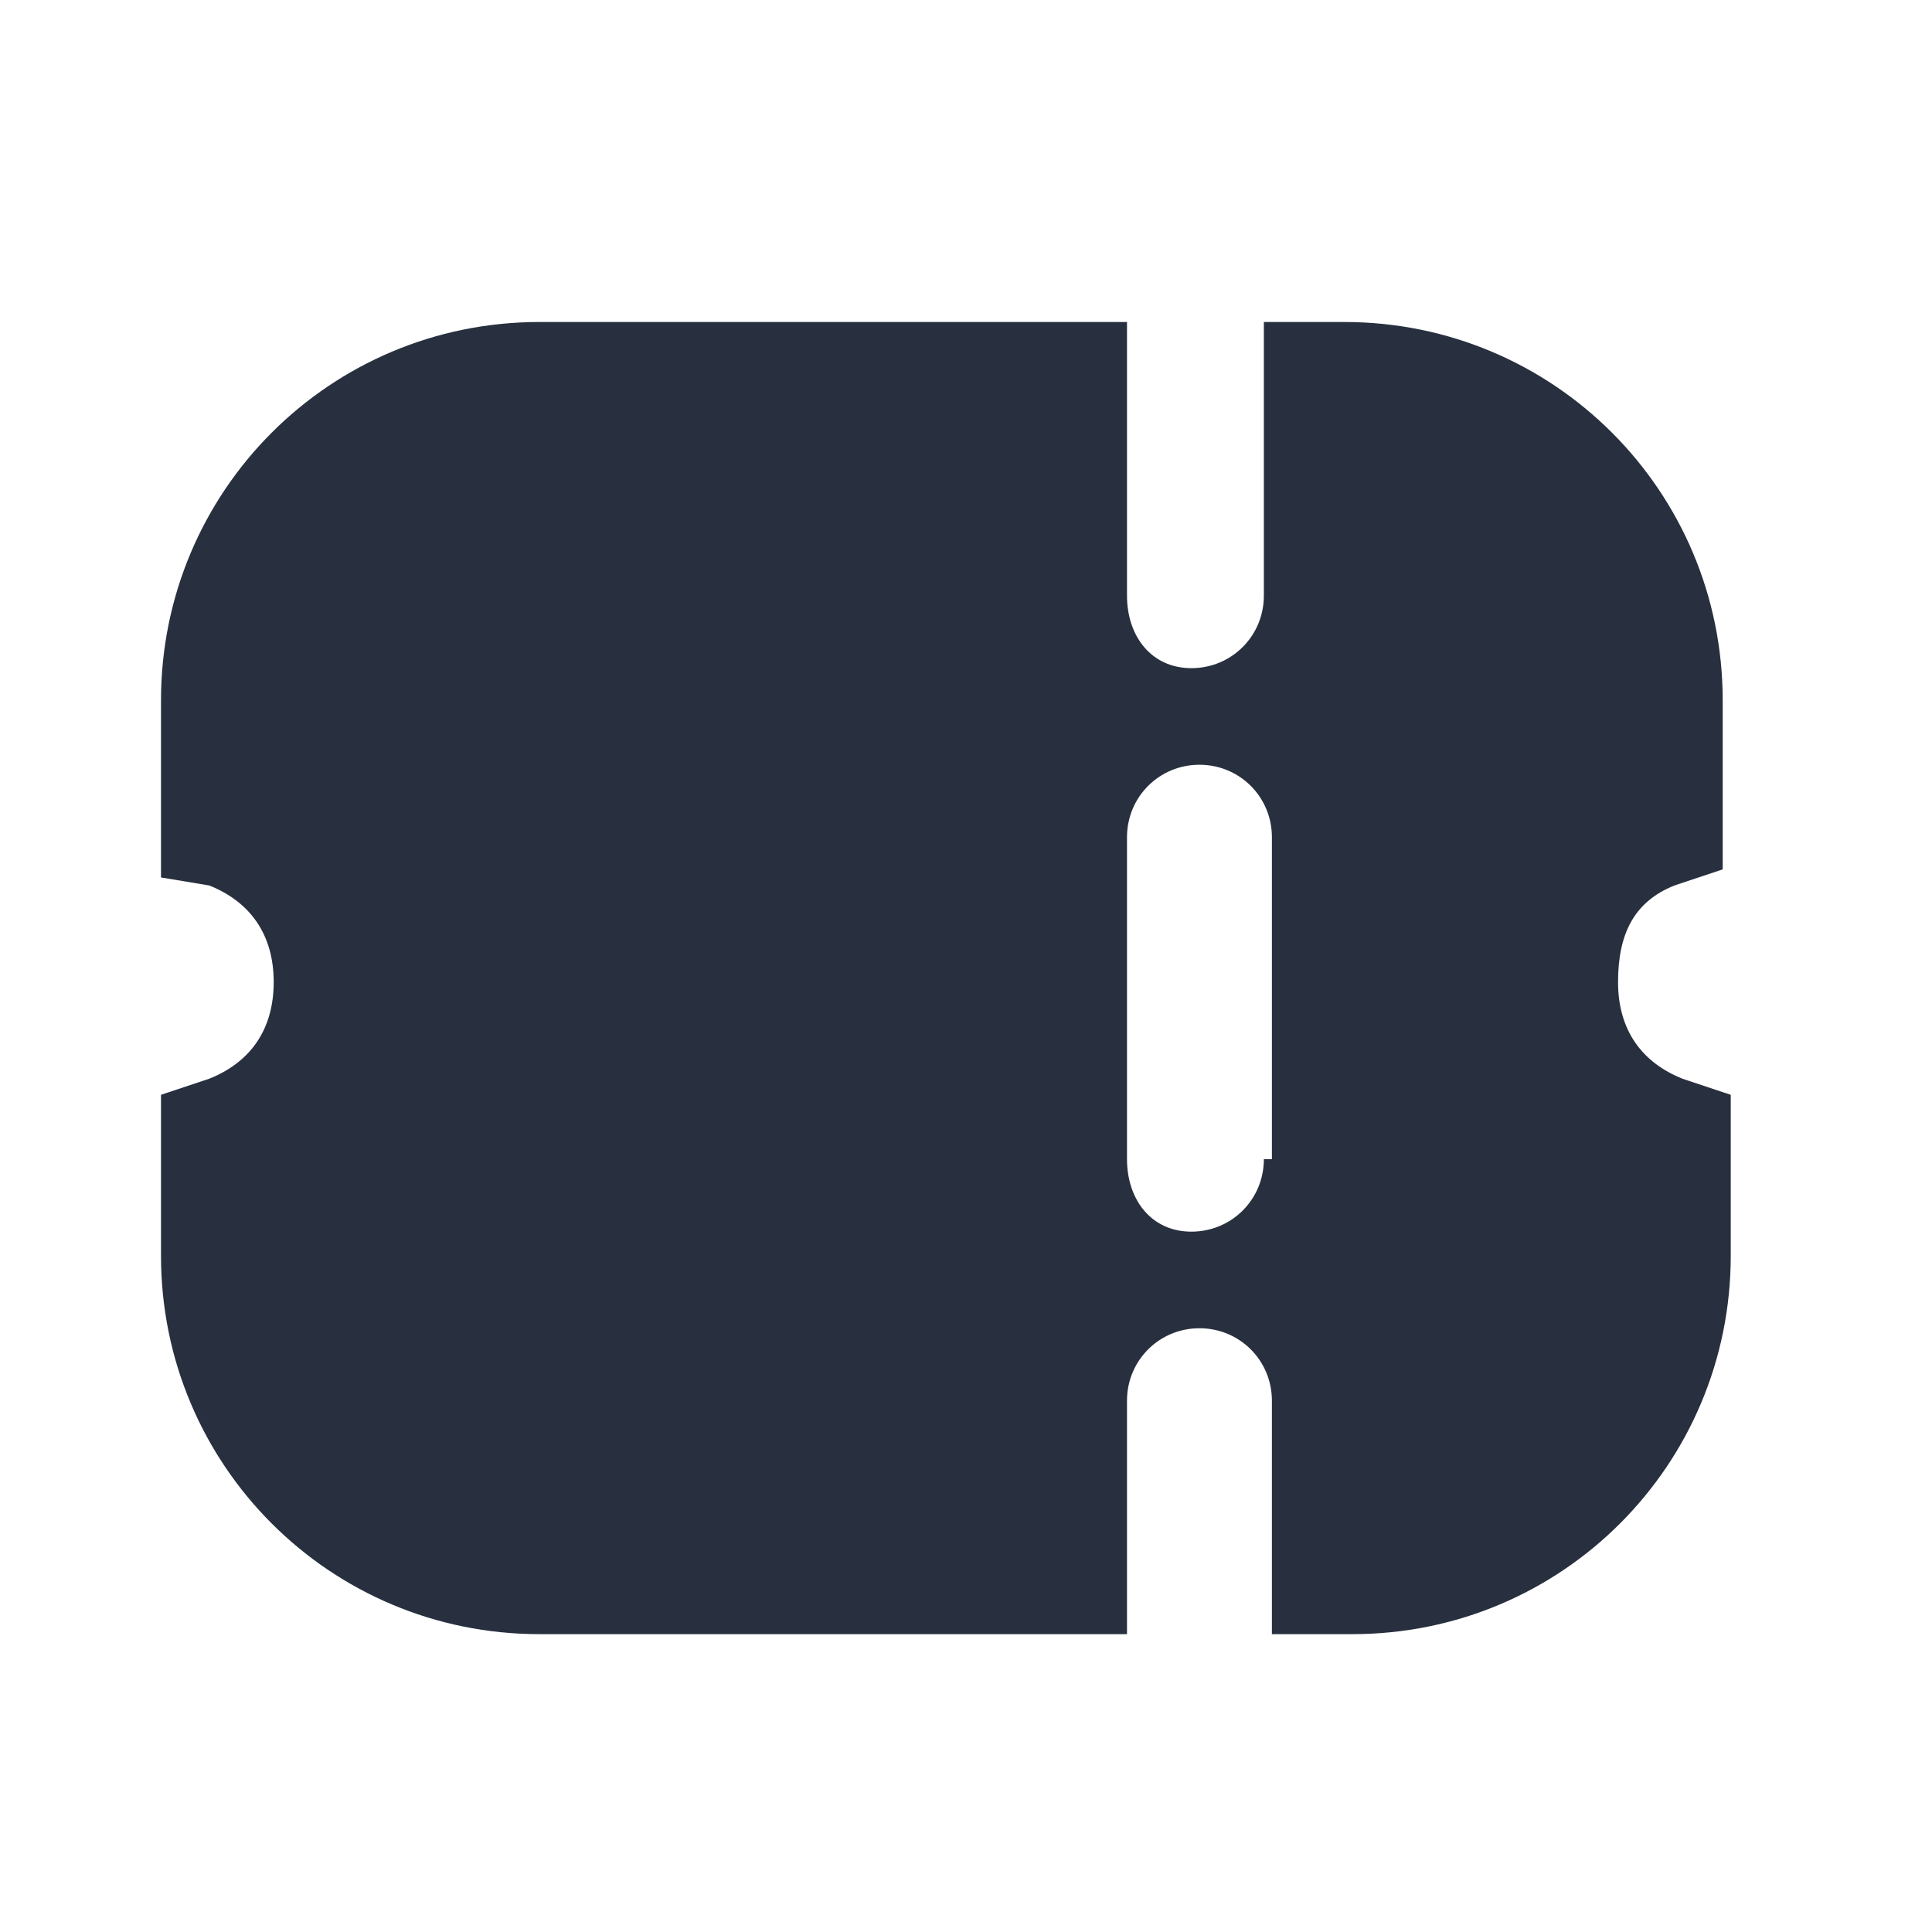 <svg xmlns="http://www.w3.org/2000/svg" width="24" height="24" fill="none"><path fill="#28303F" d="m20.8 11 .6-.2V8.7c0-2.6-2.1-4.7-4.7-4.7h-1v3.4c0 .5-.4.9-.9.9s-.8-.4-.8-.9V4H6.7C4.1 4 2 6.1 2 8.7v2.2l.6.1c.5.2.8.6.8 1.2s-.3 1-.8 1.2l-.6.2v2c0 2.6 2.1 4.7 4.7 4.7H14v-2.9c0-.5.4-.9.9-.9s.9.4.9.9v2.9h1c2.6 0 4.7-2.1 4.7-4.7v-2l-.6-.2c-.5-.2-.8-.6-.8-1.2s.2-1 .7-1.2Zm-5.1 3.4c0 .5-.4.9-.9.9s-.8-.4-.8-.9v-4c0-.5.4-.9.9-.9s.9.4.9.9v4h-.1Z"/></svg>